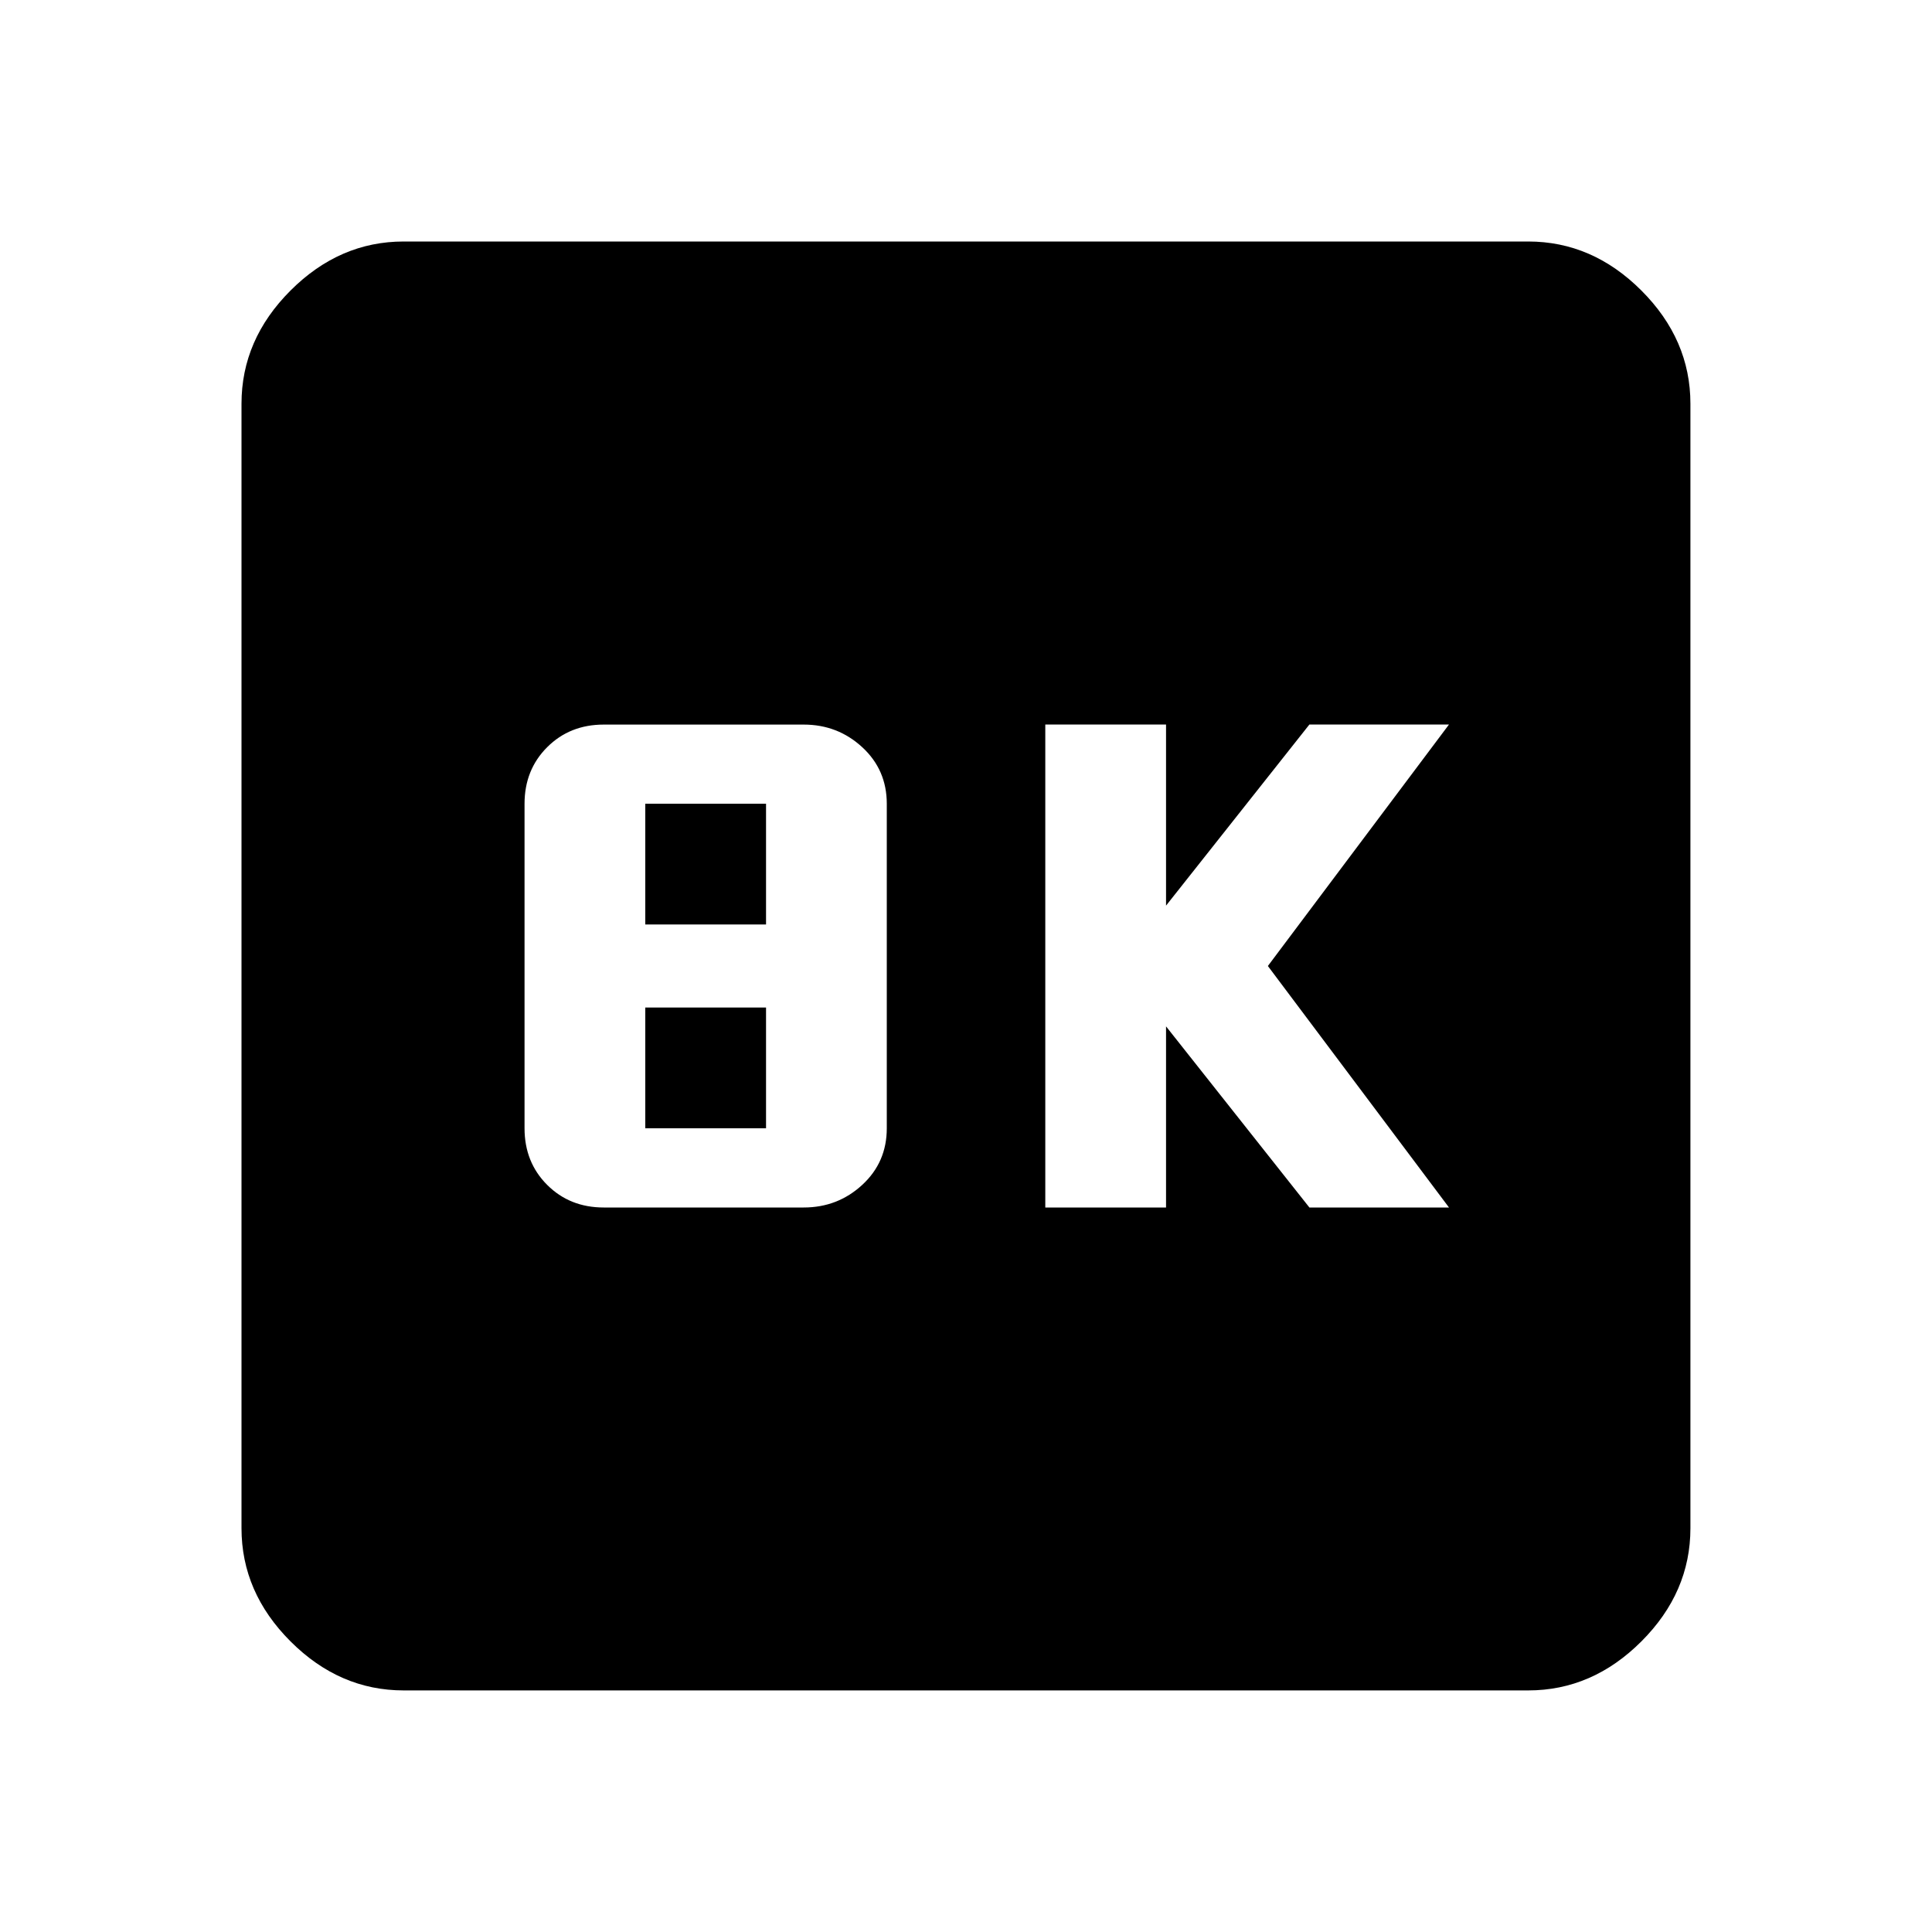 <svg xmlns="http://www.w3.org/2000/svg" width="24" height="24"><path d="M18 15l-2.25-3L18 9h-1.734l-1.781 2.25V9h-1.5v6h1.5v-2.25L16.266 15H18zm-6.984-.984V9.985q0-.422-.305-.703t-.727-.281H7.5q-.422 0-.703.281t-.281.703v4.031q0 .422.281.703T7.5 15h2.484q.422 0 .727-.281t.305-.703zM18.984 3q.797 0 1.406.609t.609 1.406v13.969q0 .797-.609 1.406t-1.406.609H5.015q-.797 0-1.406-.609T3 18.984V5.015q0-.797.609-1.406T5.015 3h13.969zM8.016 9.984h1.5v1.5h-1.5v-1.5zm0 2.532h1.5v1.5h-1.5v-1.5z"/></svg>